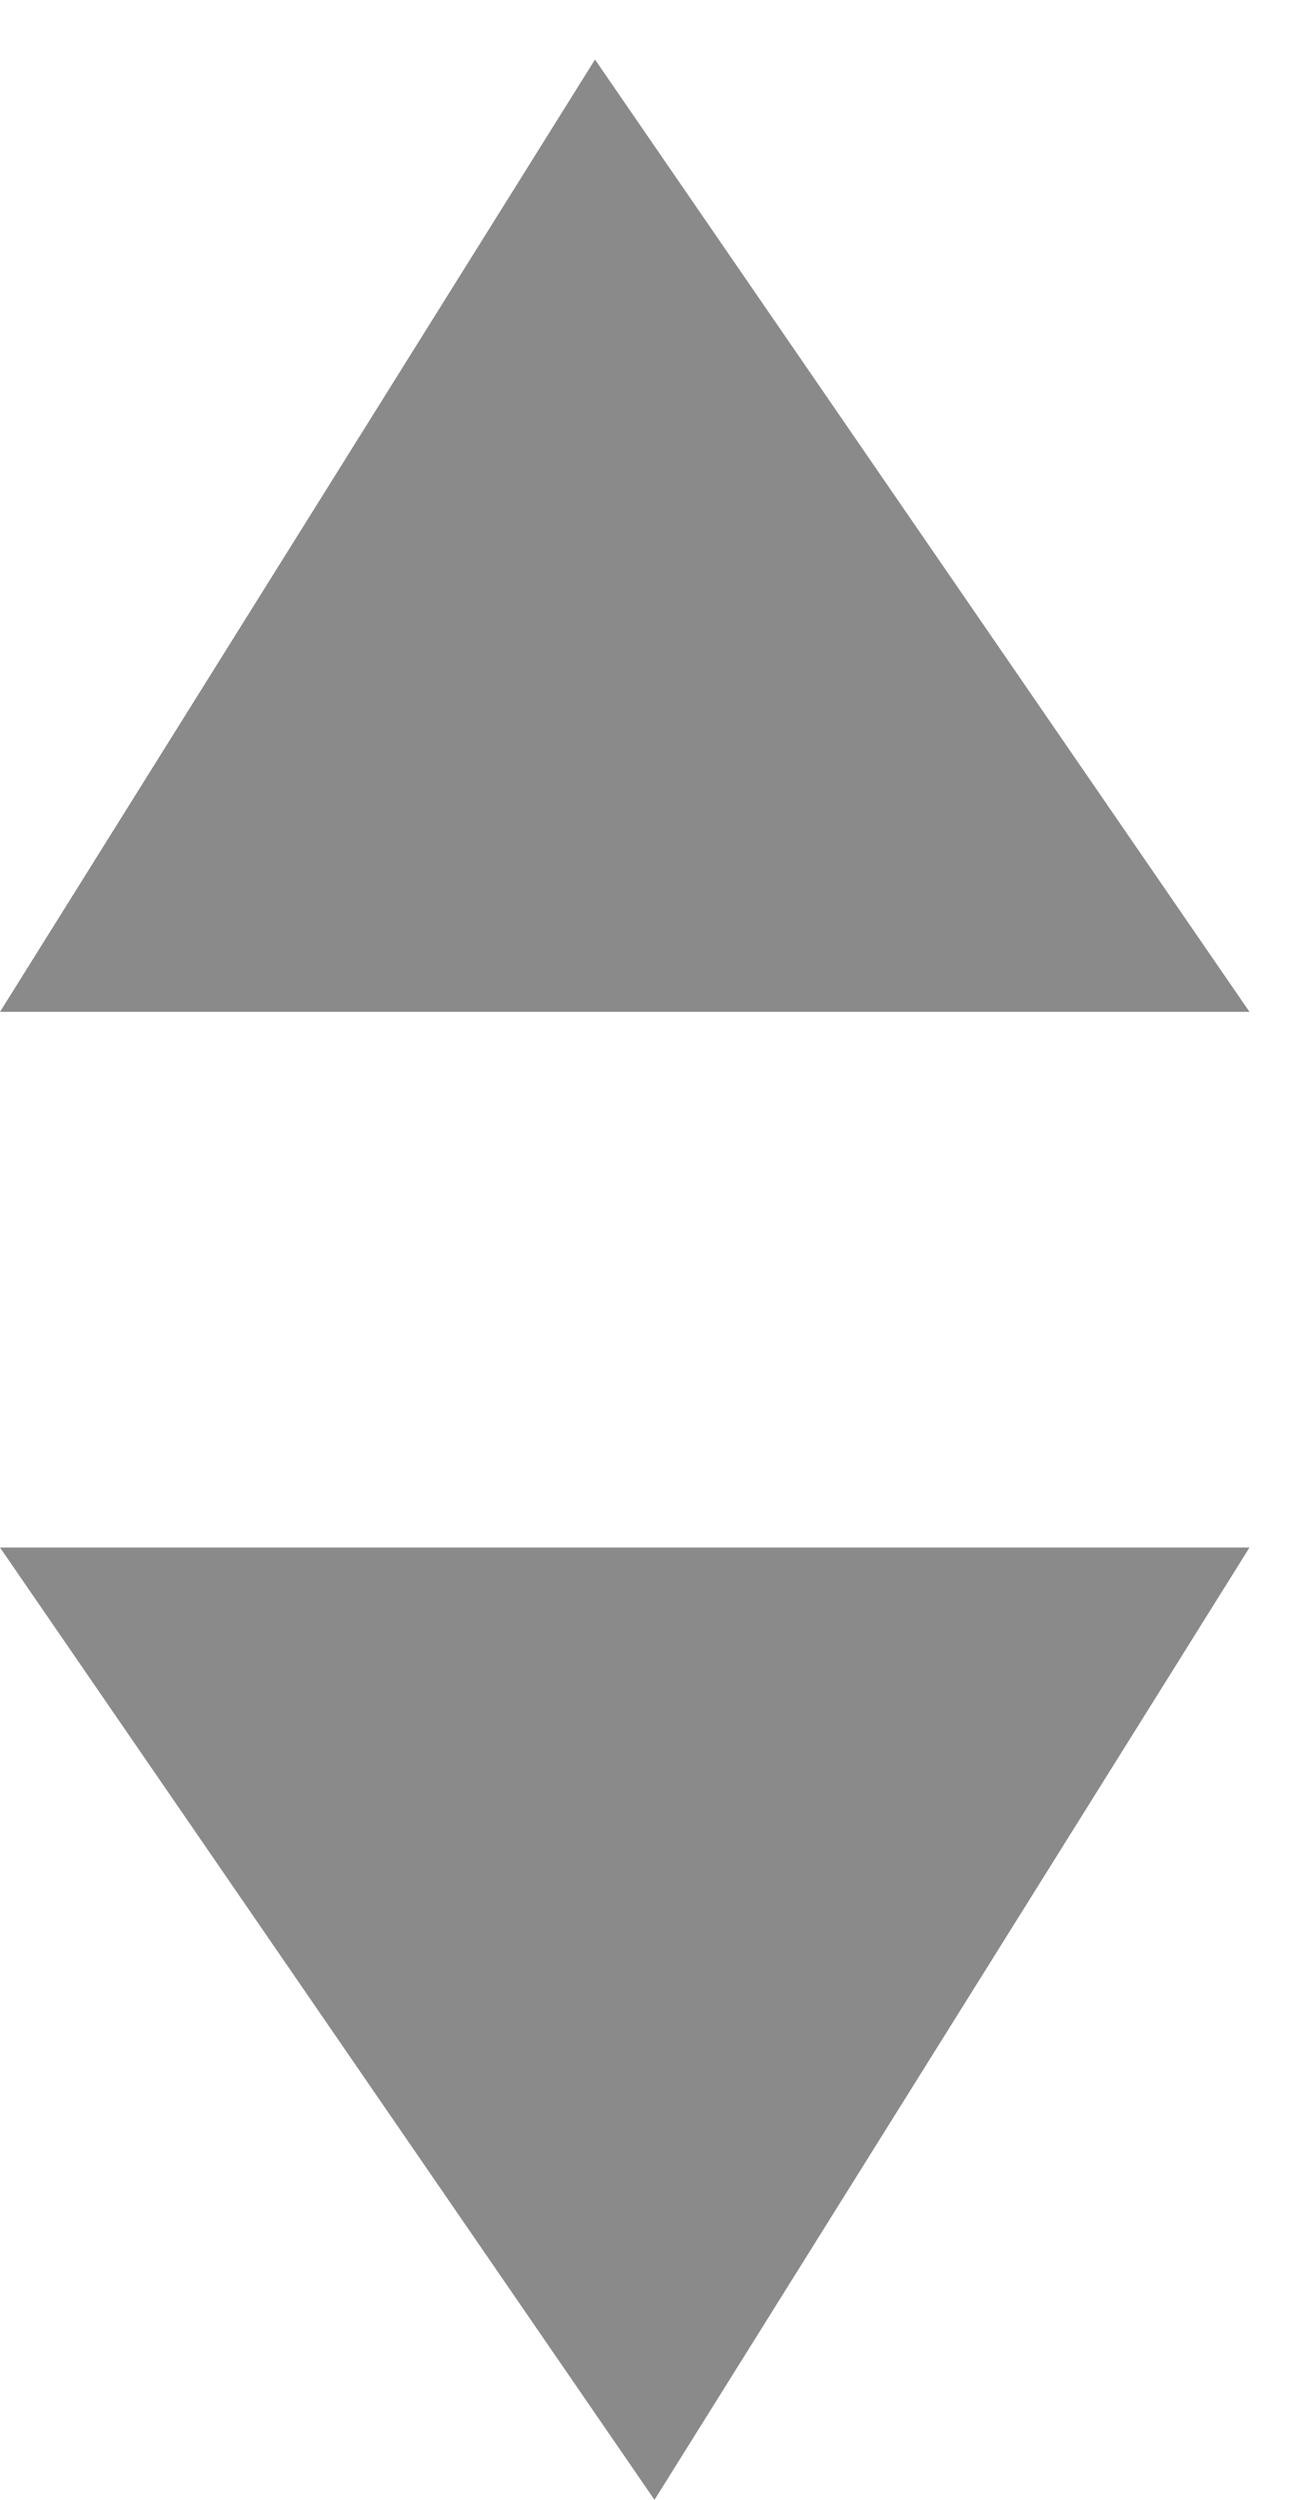 <svg width="11" height="21" viewBox="0 0 11 21" fill="none" xmlns="http://www.w3.org/2000/svg">
<path d="M6.99382e-07 13L10.5 13L5.5 21L6.99382e-07 13Z" fill="#8A8A8A"/>
<path d="M10.5 8.5H0L5 0.5L10.5 8.5Z" fill="#8A8A8A"/>
</svg>
